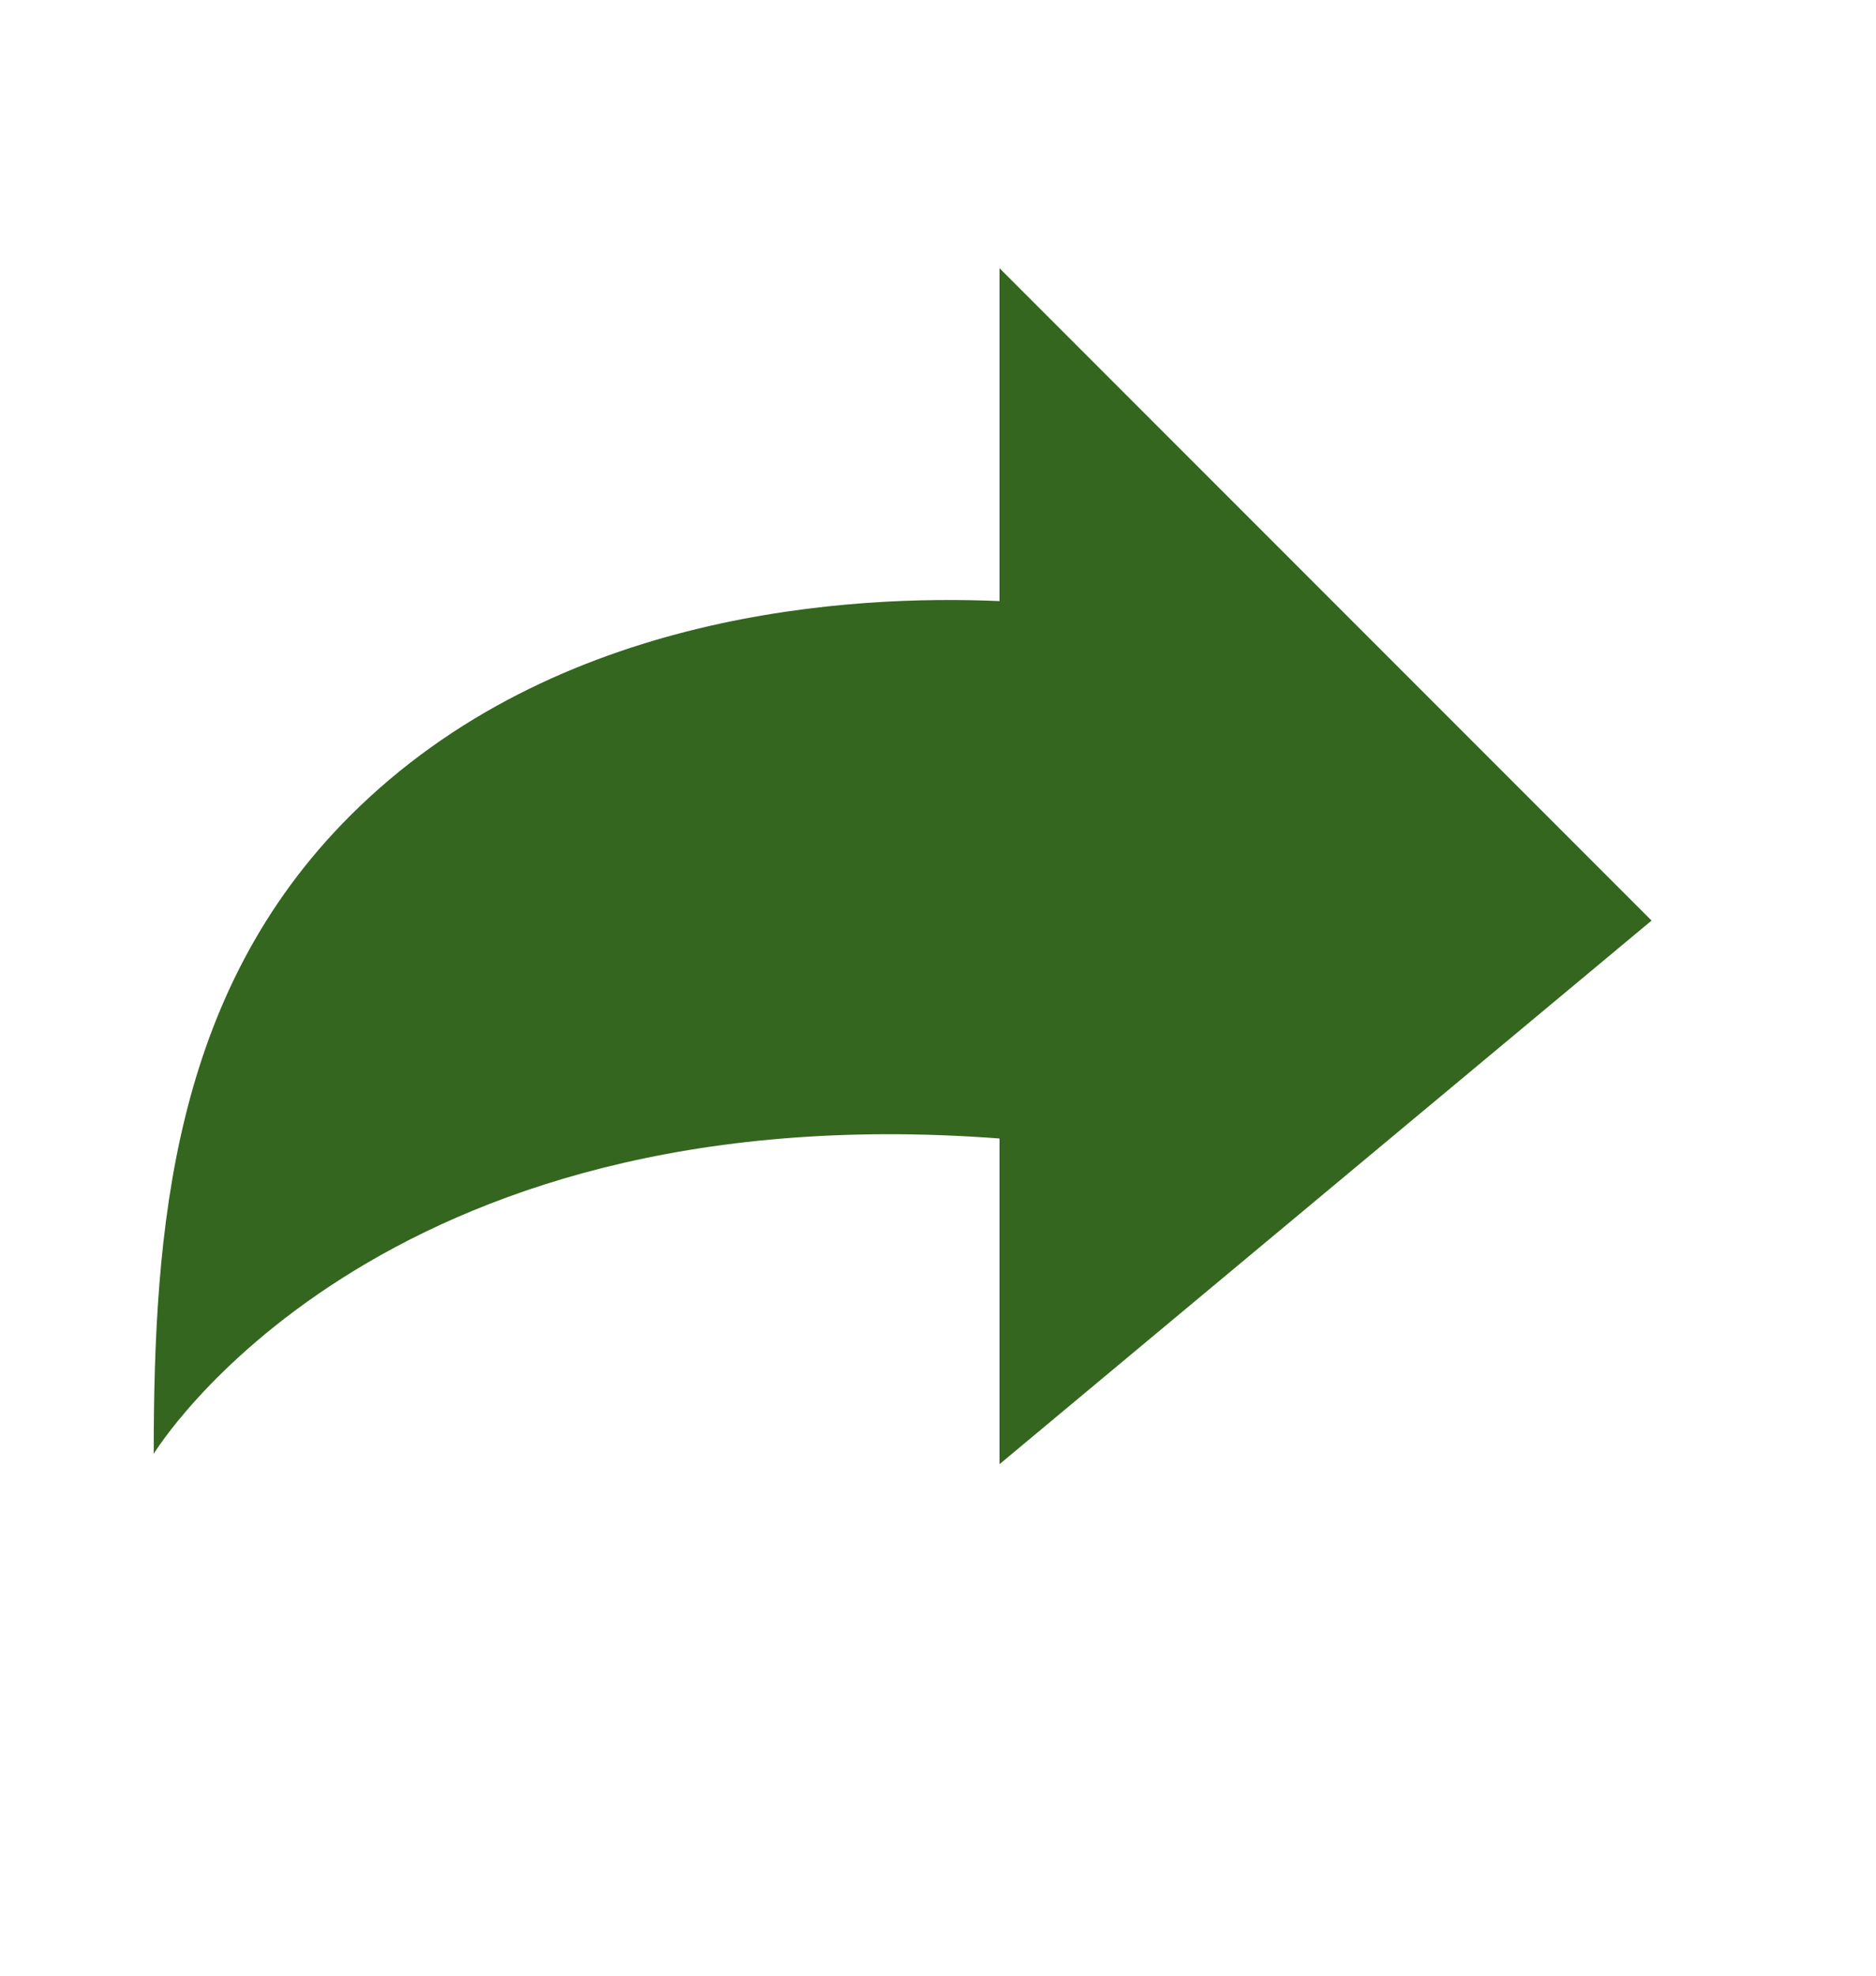 <svg width="19" height="20" viewBox="0 0 19 20" fill="none" xmlns="http://www.w3.org/2000/svg">
<path d="M10.123 6.085V2.715L13.788 6.38L16.727 9.319L13.736 11.811L10.123 14.822V11.525C3.78 11.046 1.557 14.717 1.557 14.717C1.557 12.43 1.746 10.057 3.544 8.26C5.634 6.169 8.66 6.021 10.123 6.085Z" fill="#34661F"/>
</svg>
